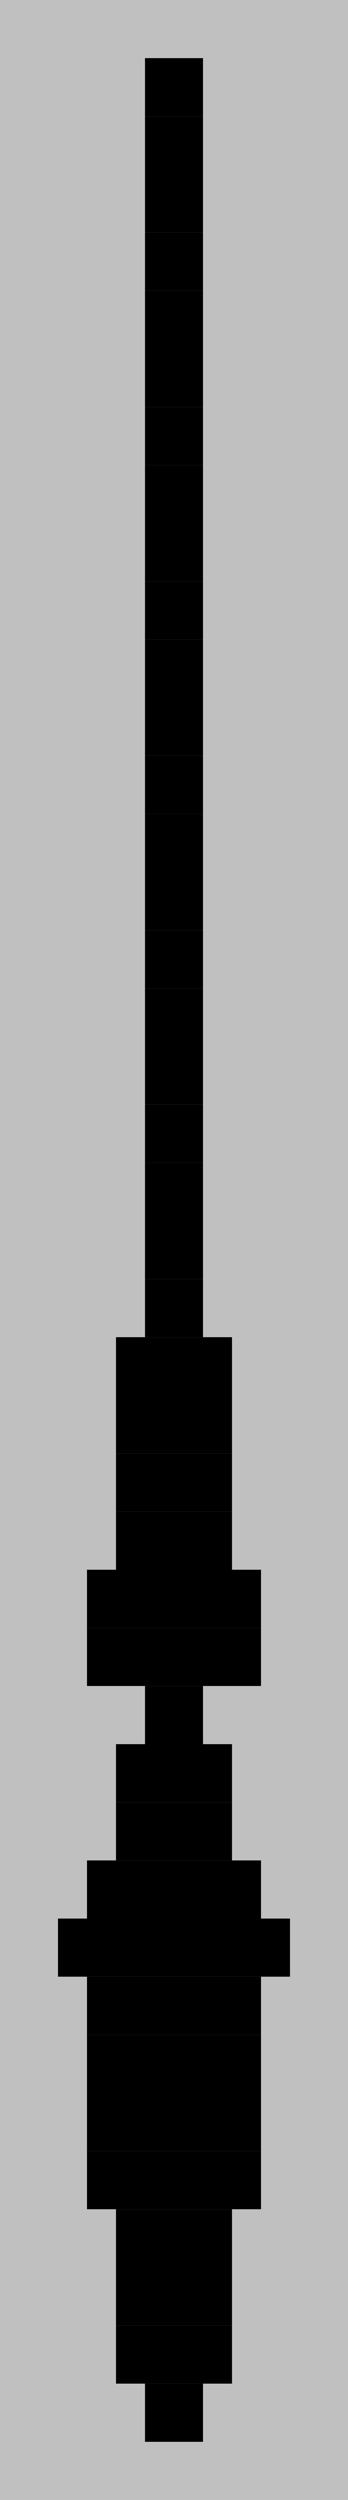 <?xml version="1.0"?>
<!DOCTYPE svg PUBLIC '-//W3C//DTD SVG 1.0//EN'
          'http://www.w3.org/TR/2001/REC-SVG-20010904/DTD/svg10.dtd'>
<svg fill-opacity="1" xmlns:xlink="http://www.w3.org/1999/xlink" color-rendering="auto" color-interpolation="auto" text-rendering="auto" stroke="black" stroke-linecap="square" width="12" stroke-miterlimit="10" shape-rendering="auto" stroke-opacity="1" fill="black" stroke-dasharray="none" font-weight="normal" stroke-width="1" height="86" xmlns="http://www.w3.org/2000/svg" font-family="'Dialog'" font-style="normal" stroke-linejoin="miter" font-size="12px" stroke-dashoffset="0" image-rendering="auto"
><!--Generated by the Batik Graphics2D SVG Generator--><defs id="genericDefs"
  /><g
  ><g fill="silver" stroke="silver"
    ><rect x="0" width="12" height="86" y="0" stroke="none"
      /><rect x="0" width="12" height="2" y="2" stroke="none"
      /><rect fill="black" x="5" width="2" height="2" y="2" stroke="none"
      /><rect x="0" width="12" height="2" y="4" stroke="none"
      /><rect fill="black" x="5" width="2" height="2" y="4" stroke="none"
      /><rect x="0" width="12" height="2" y="6" stroke="none"
      /><rect fill="black" x="5" width="2" height="2" y="6" stroke="none"
      /><rect x="0" width="12" height="2" y="8" stroke="none"
      /><rect fill="black" x="5" width="2" height="2" y="8" stroke="none"
      /><rect x="0" width="12" height="2" y="10" stroke="none"
      /><rect fill="black" x="5" width="2" height="2" y="10" stroke="none"
      /><rect x="0" width="12" height="2" y="12" stroke="none"
      /><rect fill="black" x="5" width="2" height="2" y="12" stroke="none"
      /><rect x="0" width="12" height="2" y="14" stroke="none"
      /><rect fill="black" x="5" width="2" height="2" y="14" stroke="none"
      /><rect x="0" width="12" height="2" y="16" stroke="none"
      /><rect fill="black" x="5" width="2" height="2" y="16" stroke="none"
      /><rect x="0" width="12" height="2" y="18" stroke="none"
      /><rect fill="black" x="5" width="2" height="2" y="18" stroke="none"
      /><rect x="0" width="12" height="2" y="20" stroke="none"
      /><rect fill="black" x="5" width="2" height="2" y="20" stroke="none"
      /><rect x="0" width="12" height="2" y="22" stroke="none"
      /><rect fill="black" x="5" width="2" height="2" y="22" stroke="none"
      /><rect x="0" width="12" height="2" y="24" stroke="none"
      /><rect fill="black" x="5" width="2" height="2" y="24" stroke="none"
      /><rect x="0" width="12" height="2" y="26" stroke="none"
      /><rect fill="black" x="5" width="2" height="2" y="26" stroke="none"
      /><rect x="0" width="12" height="2" y="28" stroke="none"
      /><rect fill="black" x="5" width="2" height="2" y="28" stroke="none"
      /><rect x="0" width="12" height="2" y="30" stroke="none"
      /><rect fill="black" x="5" width="2" height="2" y="30" stroke="none"
      /><rect x="0" width="12" height="2" y="32" stroke="none"
      /><rect fill="black" x="5" width="2" height="2" y="32" stroke="none"
      /><rect x="0" width="12" height="2" y="34" stroke="none"
      /><rect fill="black" x="5" width="2" height="2" y="34" stroke="none"
      /><rect x="0" width="12" height="2" y="36" stroke="none"
      /><rect fill="black" x="5" width="2" height="2" y="36" stroke="none"
      /><rect x="0" width="12" height="2" y="38" stroke="none"
      /><rect fill="black" x="5" width="2" height="2" y="38" stroke="none"
      /><rect x="0" width="12" height="2" y="40" stroke="none"
      /><rect fill="black" x="5" width="2" height="2" y="40" stroke="none"
      /><rect x="0" width="12" height="2" y="42" stroke="none"
      /><rect fill="black" x="5" width="2" height="2" y="42" stroke="none"
      /><rect x="0" width="12" height="2" y="44" stroke="none"
      /><rect fill="black" x="5" width="2" height="2" y="44" stroke="none"
      /><rect x="0" width="12" height="2" y="46" stroke="none"
      /><rect fill="black" x="4" width="4" height="2" y="46" stroke="none"
      /><rect x="0" width="12" height="2" y="48" stroke="none"
      /><rect fill="black" x="4" width="4" height="2" y="48" stroke="none"
      /><rect x="0" width="12" height="2" y="50" stroke="none"
      /><rect fill="black" x="4" width="4" height="2" y="50" stroke="none"
      /><rect x="0" width="12" height="2" y="52" stroke="none"
      /><rect fill="black" x="4" width="4" height="2" y="52" stroke="none"
      /><rect x="0" width="12" height="2" y="54" stroke="none"
      /><rect fill="black" x="3" width="6" height="2" y="54" stroke="none"
      /><rect x="0" width="12" height="2" y="56" stroke="none"
      /><rect fill="black" x="3" width="6" height="2" y="56" stroke="none"
      /><rect x="0" width="12" height="2" y="58" stroke="none"
      /><rect fill="black" x="5" width="2" height="2" y="58" stroke="none"
      /><rect x="0" width="12" height="2" y="60" stroke="none"
      /><rect fill="black" x="4" width="4" height="2" y="60" stroke="none"
      /><rect x="0" width="12" height="2" y="62" stroke="none"
      /><rect fill="black" x="4" width="4" height="2" y="62" stroke="none"
      /><rect x="0" width="12" height="2" y="64" stroke="none"
      /><rect fill="black" x="3" width="6" height="2" y="64" stroke="none"
      /><rect x="0" width="12" height="2" y="66" stroke="none"
      /><rect fill="black" x="2" width="8" height="2" y="66" stroke="none"
      /><rect x="0" width="12" height="2" y="68" stroke="none"
      /><rect fill="black" x="3" width="6" height="2" y="68" stroke="none"
      /><rect x="0" width="12" height="2" y="70" stroke="none"
      /><rect fill="black" x="3" width="6" height="2" y="70" stroke="none"
      /><rect x="0" width="12" height="2" y="72" stroke="none"
      /><rect fill="black" x="3" width="6" height="2" y="72" stroke="none"
      /><rect x="0" width="12" height="2" y="74" stroke="none"
      /><rect fill="black" x="3" width="6" height="2" y="74" stroke="none"
      /><rect x="0" width="12" height="2" y="76" stroke="none"
      /><rect fill="black" x="4" width="4" height="2" y="76" stroke="none"
      /><rect x="0" width="12" height="2" y="78" stroke="none"
      /><rect fill="black" x="4" width="4" height="2" y="78" stroke="none"
      /><rect x="0" width="12" height="2" y="80" stroke="none"
      /><rect fill="black" x="4" width="4" height="2" y="80" stroke="none"
      /><rect x="0" width="12" height="2" y="82" stroke="none"
      /><rect fill="black" x="5" width="2" height="2" y="82" stroke="none"
    /></g
  ></g
></svg
>
